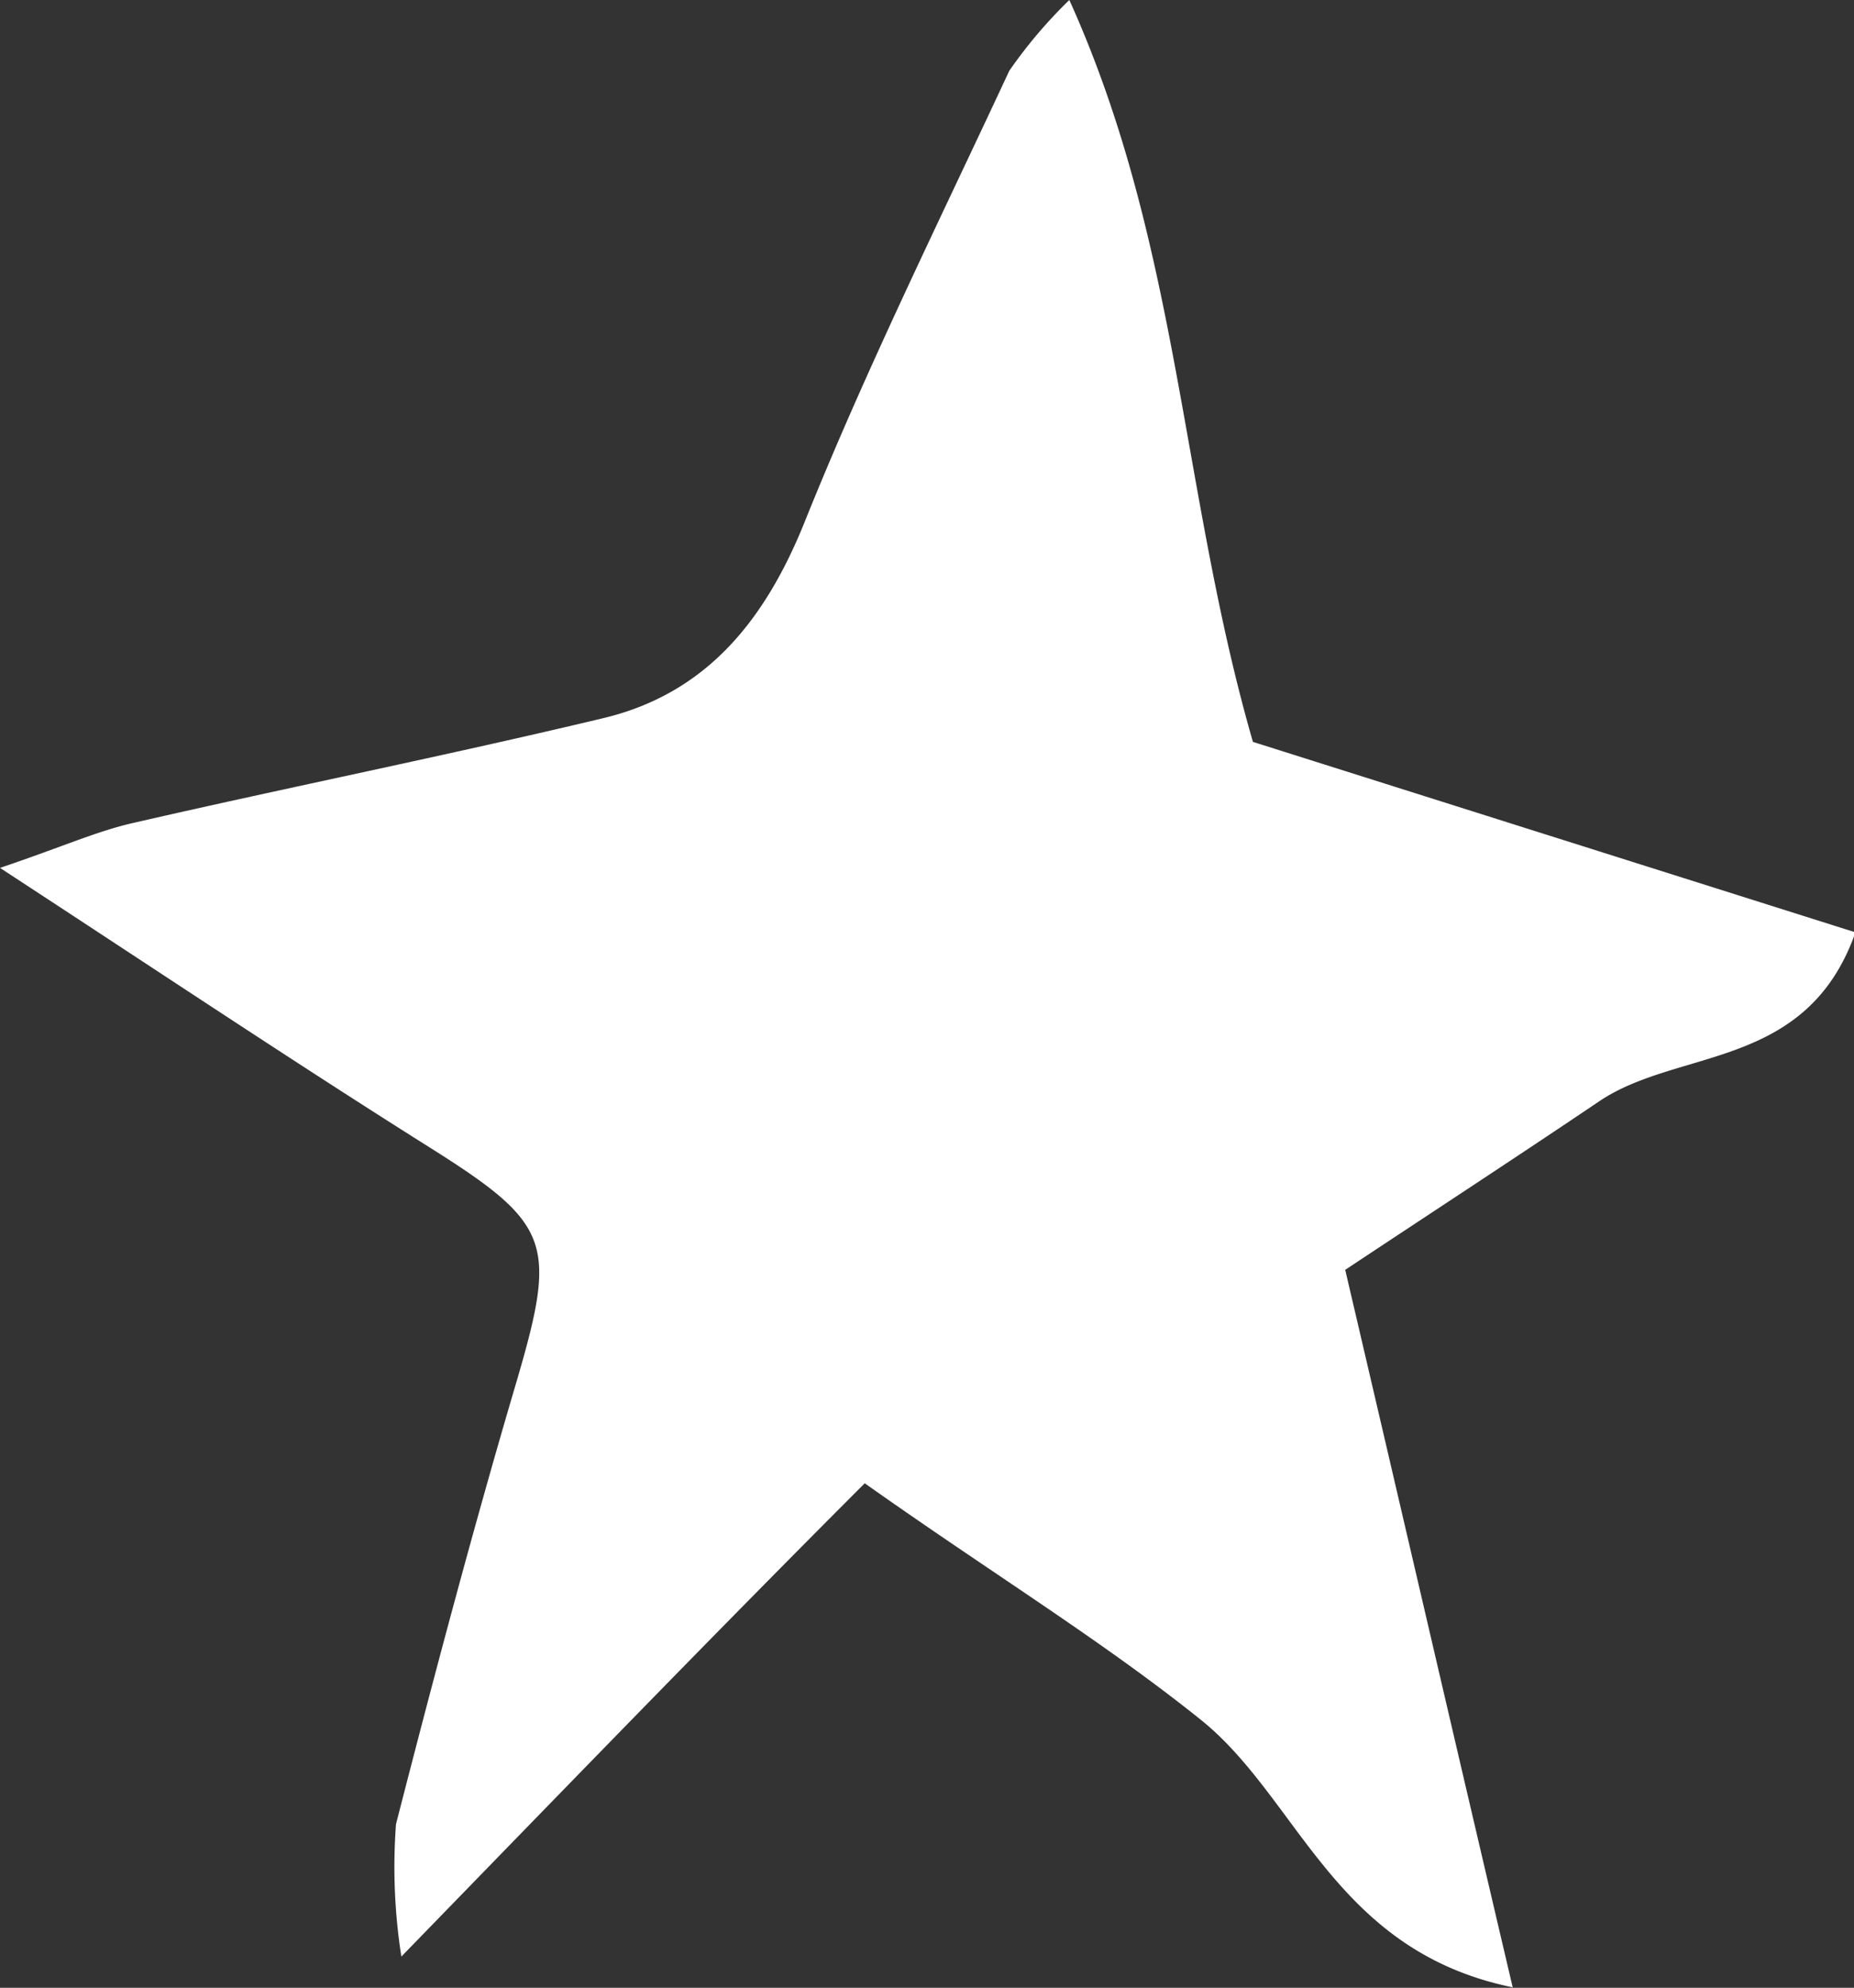 <svg xmlns="http://www.w3.org/2000/svg" viewBox="0 0 37.97 40.7"><rect x="0" y="0" width="37.97" height="40.7" fill="#333333" stroke="none"/><defs><style>.cls-1{fill:#fff;}</style></defs><g id="Layer_2" data-name="Layer 2"><g id="Graphic_Elements" data-name="Graphic Elements"><path class="cls-1" d="M25.66,15.19,38,19.09c-1,2.83-3.62,2.36-5.25,3.46S29.39,24.78,27.55,26c1.13,4.83,2.22,9.54,3.43,14.69-3.66-.75-4.37-3.86-6.39-5.48s-4.28-3-6.88-4.84c-3,3-6,6.1-9.49,9.69a11.85,11.85,0,0,1-.11-2.71c.77-3,1.59-6.09,2.48-9.1.83-2.84.69-3.2-1.86-4.8C6,21.73,3.29,19.92,0,17.77c1.33-.45,2-.76,2.77-.93,3.18-.73,6.38-1.37,9.56-2.13,2.13-.5,3.33-2,4.14-4,1.26-3.14,2.77-6.19,4.2-9.26A9.77,9.77,0,0,1,21.9,0C24.16,5,24.18,10.07,25.66,15.19Z"/></g></g></svg>